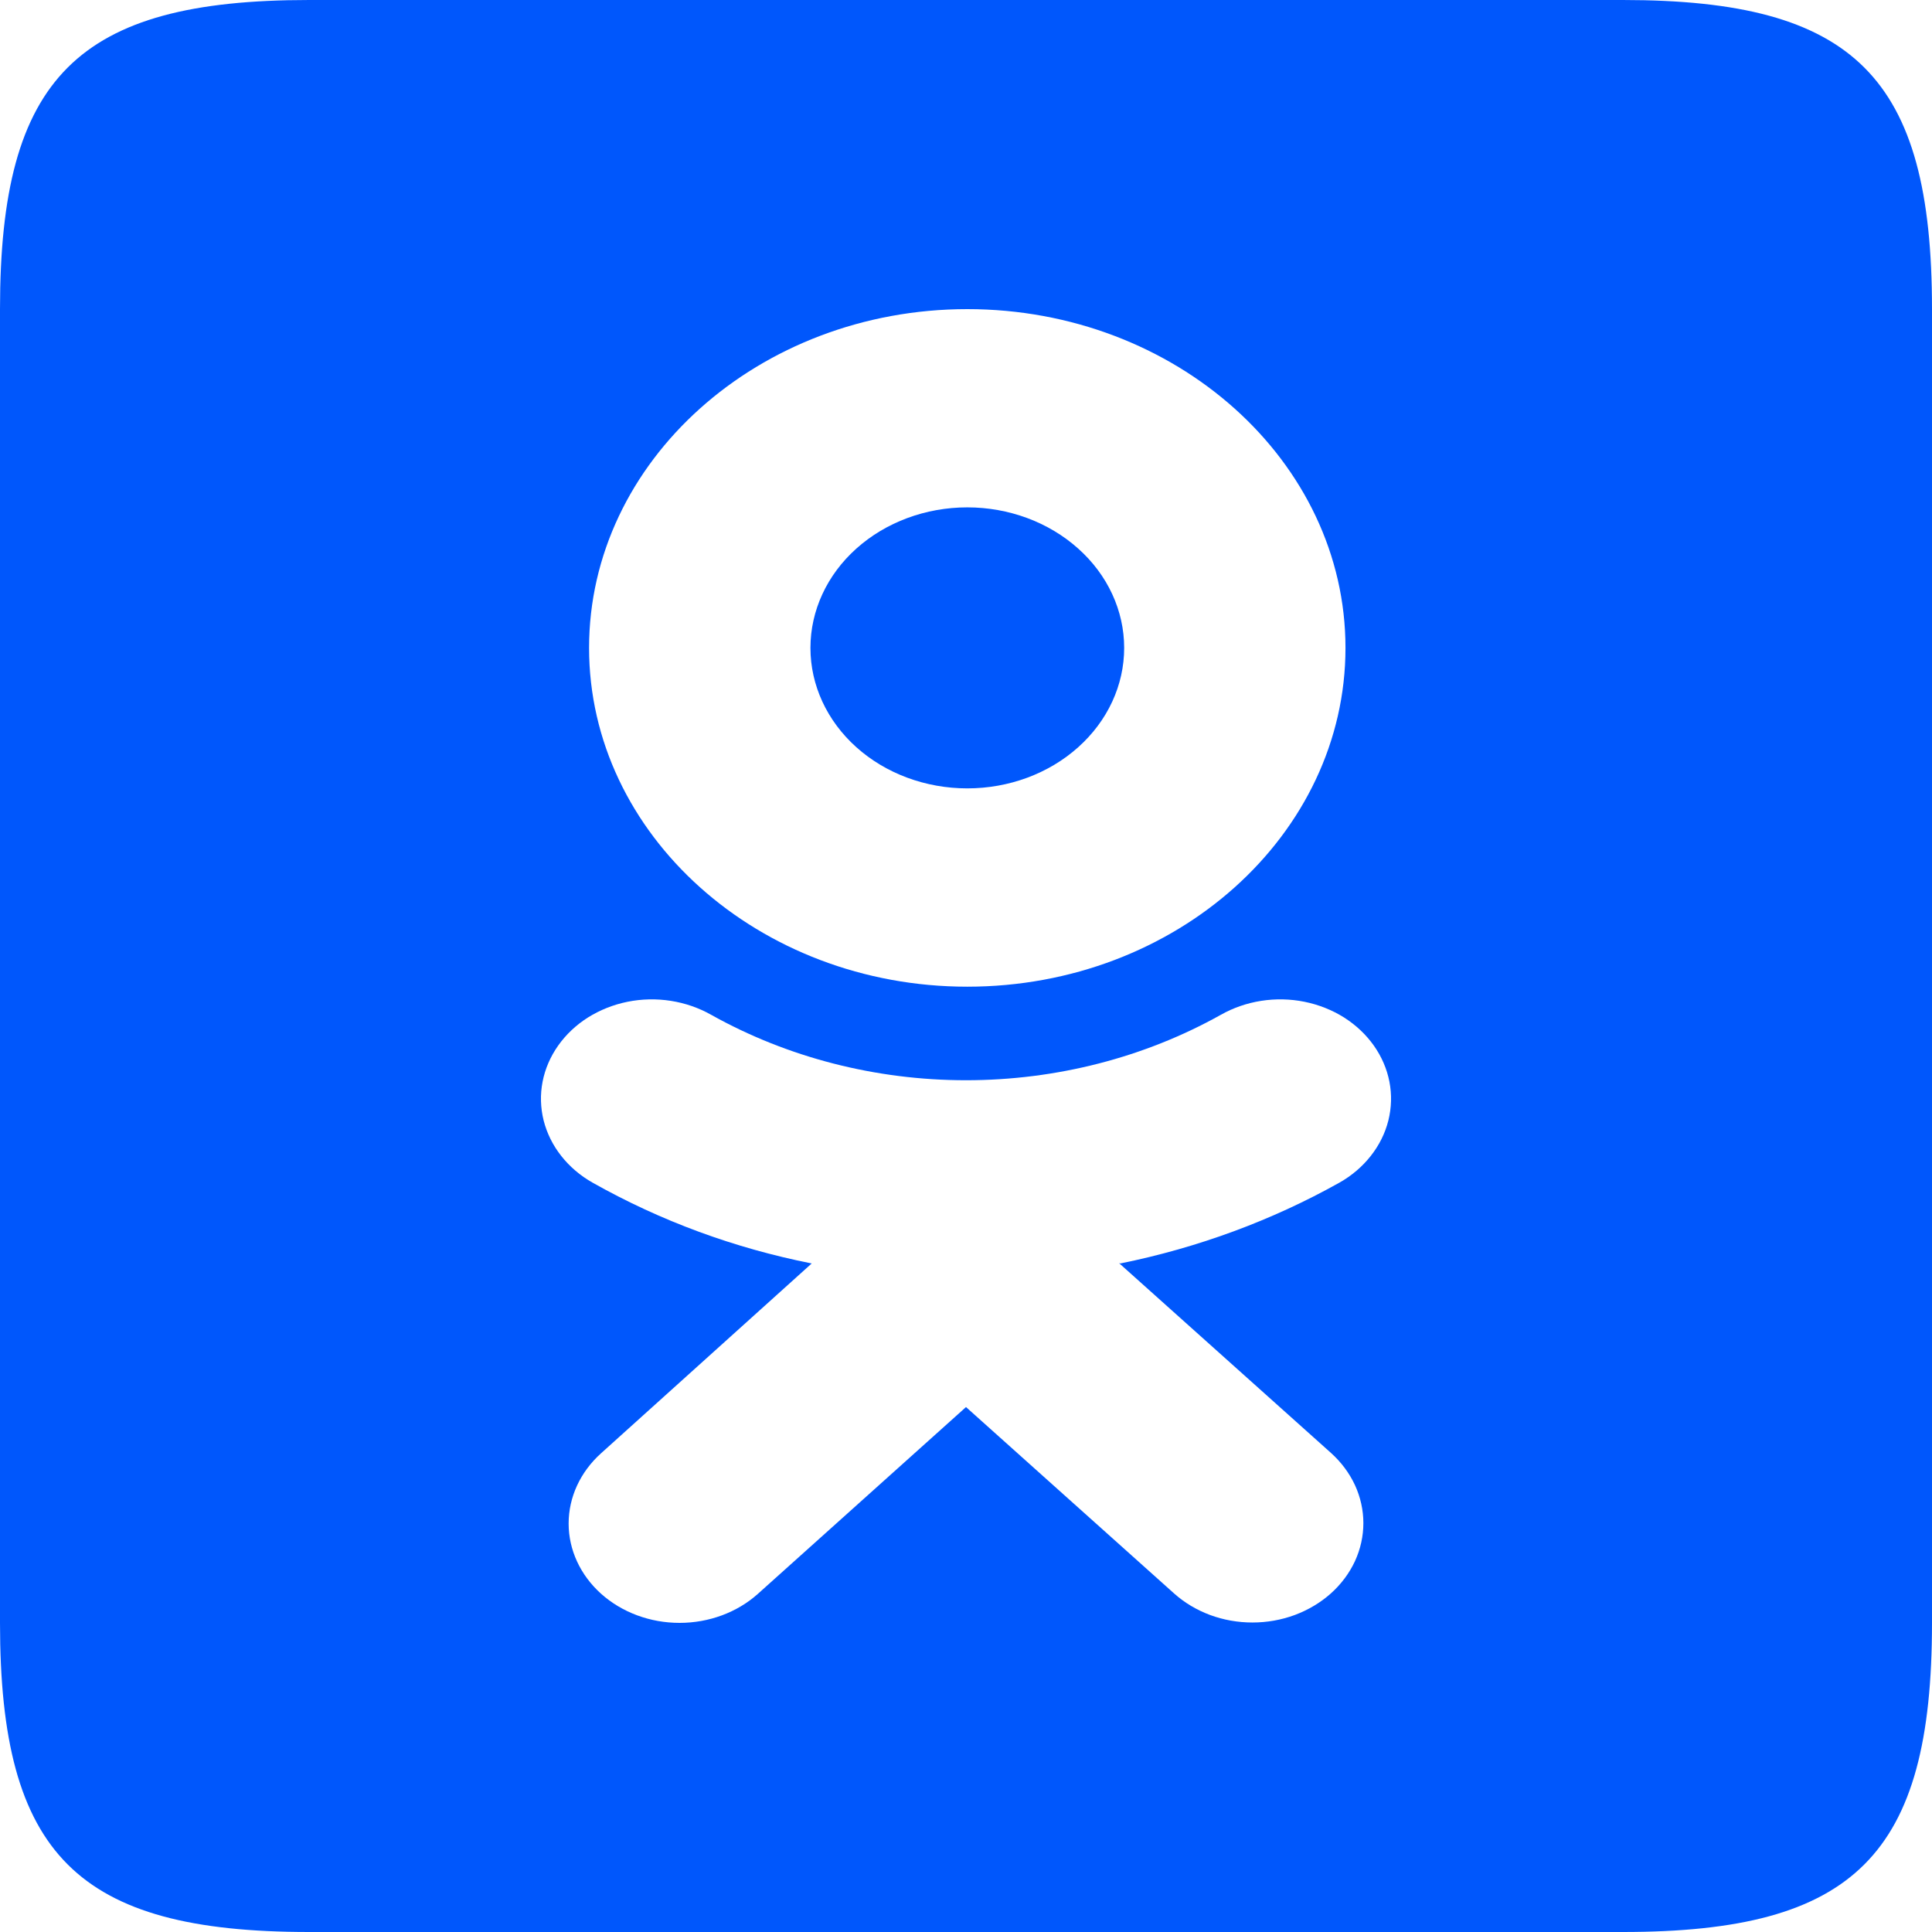 <svg width="31" height="31" viewBox="0 0 31 31" fill="none" xmlns="http://www.w3.org/2000/svg">
<g clip-path="url(#clip0_11_87)">
<path d="M17.3 8.802C16.828 8.379 16.188 8.141 15.521 8.141C14.853 8.141 14.213 8.379 13.741 8.802C13.269 9.224 13.004 9.798 13.004 10.396C13.004 10.994 13.269 11.567 13.741 11.99C14.213 12.413 14.853 12.65 15.521 12.65C16.188 12.65 16.828 12.413 17.3 11.99C17.773 11.567 18.038 10.994 18.038 10.396C18.038 9.798 17.773 9.224 17.3 8.802Z" fill="#0057FC"/>
<path fill-rule="evenodd" clip-rule="evenodd" d="M4.96 0H26.04C29.76 0 31 1.24 31 4.96V26.04C31 29.76 29.76 31 26.04 31H4.96C1.24 31 0 29.76 0 26.04V4.96C0 1.24 1.24 0 4.96 0ZM21.589 10.396C21.589 13.392 18.872 15.832 15.521 15.832C12.176 15.832 9.452 13.392 9.452 10.396C9.452 7.4 12.176 4.96 15.521 4.96C18.865 4.96 21.589 7.4 21.589 10.396ZM21.492 18.976C20.41 19.582 19.221 20.021 17.976 20.273L17.955 20.267L21.355 23.312C21.52 23.46 21.651 23.636 21.741 23.829C21.83 24.023 21.876 24.23 21.876 24.439C21.876 24.649 21.83 24.856 21.741 25.05C21.651 25.243 21.52 25.419 21.355 25.567C21.189 25.715 20.993 25.832 20.777 25.913C20.561 25.993 20.33 26.034 20.096 26.034C19.862 26.034 19.631 25.993 19.415 25.913C19.199 25.832 19.003 25.715 18.838 25.567L15.5 22.577L12.162 25.573C11.829 25.872 11.376 26.04 10.904 26.04C10.432 26.04 9.979 25.872 9.645 25.573C9.312 25.274 9.124 24.869 9.124 24.446C9.124 24.023 9.312 23.617 9.645 23.318L13.024 20.273C11.783 20.026 10.604 19.594 9.508 18.976C9.31 18.864 9.139 18.718 9.005 18.547C8.87 18.376 8.775 18.183 8.723 17.979C8.672 17.774 8.666 17.563 8.706 17.357C8.746 17.151 8.831 16.954 8.956 16.777C9.081 16.6 9.243 16.447 9.434 16.326C9.626 16.206 9.841 16.12 10.069 16.074C10.297 16.028 10.533 16.023 10.763 16.059C10.993 16.095 11.213 16.171 11.411 16.283C12.637 16.969 14.054 17.333 15.5 17.333C16.946 17.333 18.363 16.969 19.589 16.283C19.787 16.171 20.007 16.095 20.237 16.059C20.467 16.023 20.703 16.028 20.931 16.074C21.159 16.12 21.375 16.206 21.566 16.326C21.756 16.447 21.919 16.6 22.044 16.777C22.169 16.954 22.254 17.151 22.294 17.357C22.334 17.563 22.328 17.774 22.277 17.979C22.226 18.183 22.13 18.376 21.995 18.547C21.861 18.718 21.69 18.864 21.492 18.976Z" fill="#0057FC"/>
</g>
<defs>
<clipPath id="clip0_11_87">
<rect width="31" height="31" fill="white"/>
</clipPath>
</defs>
</svg>
